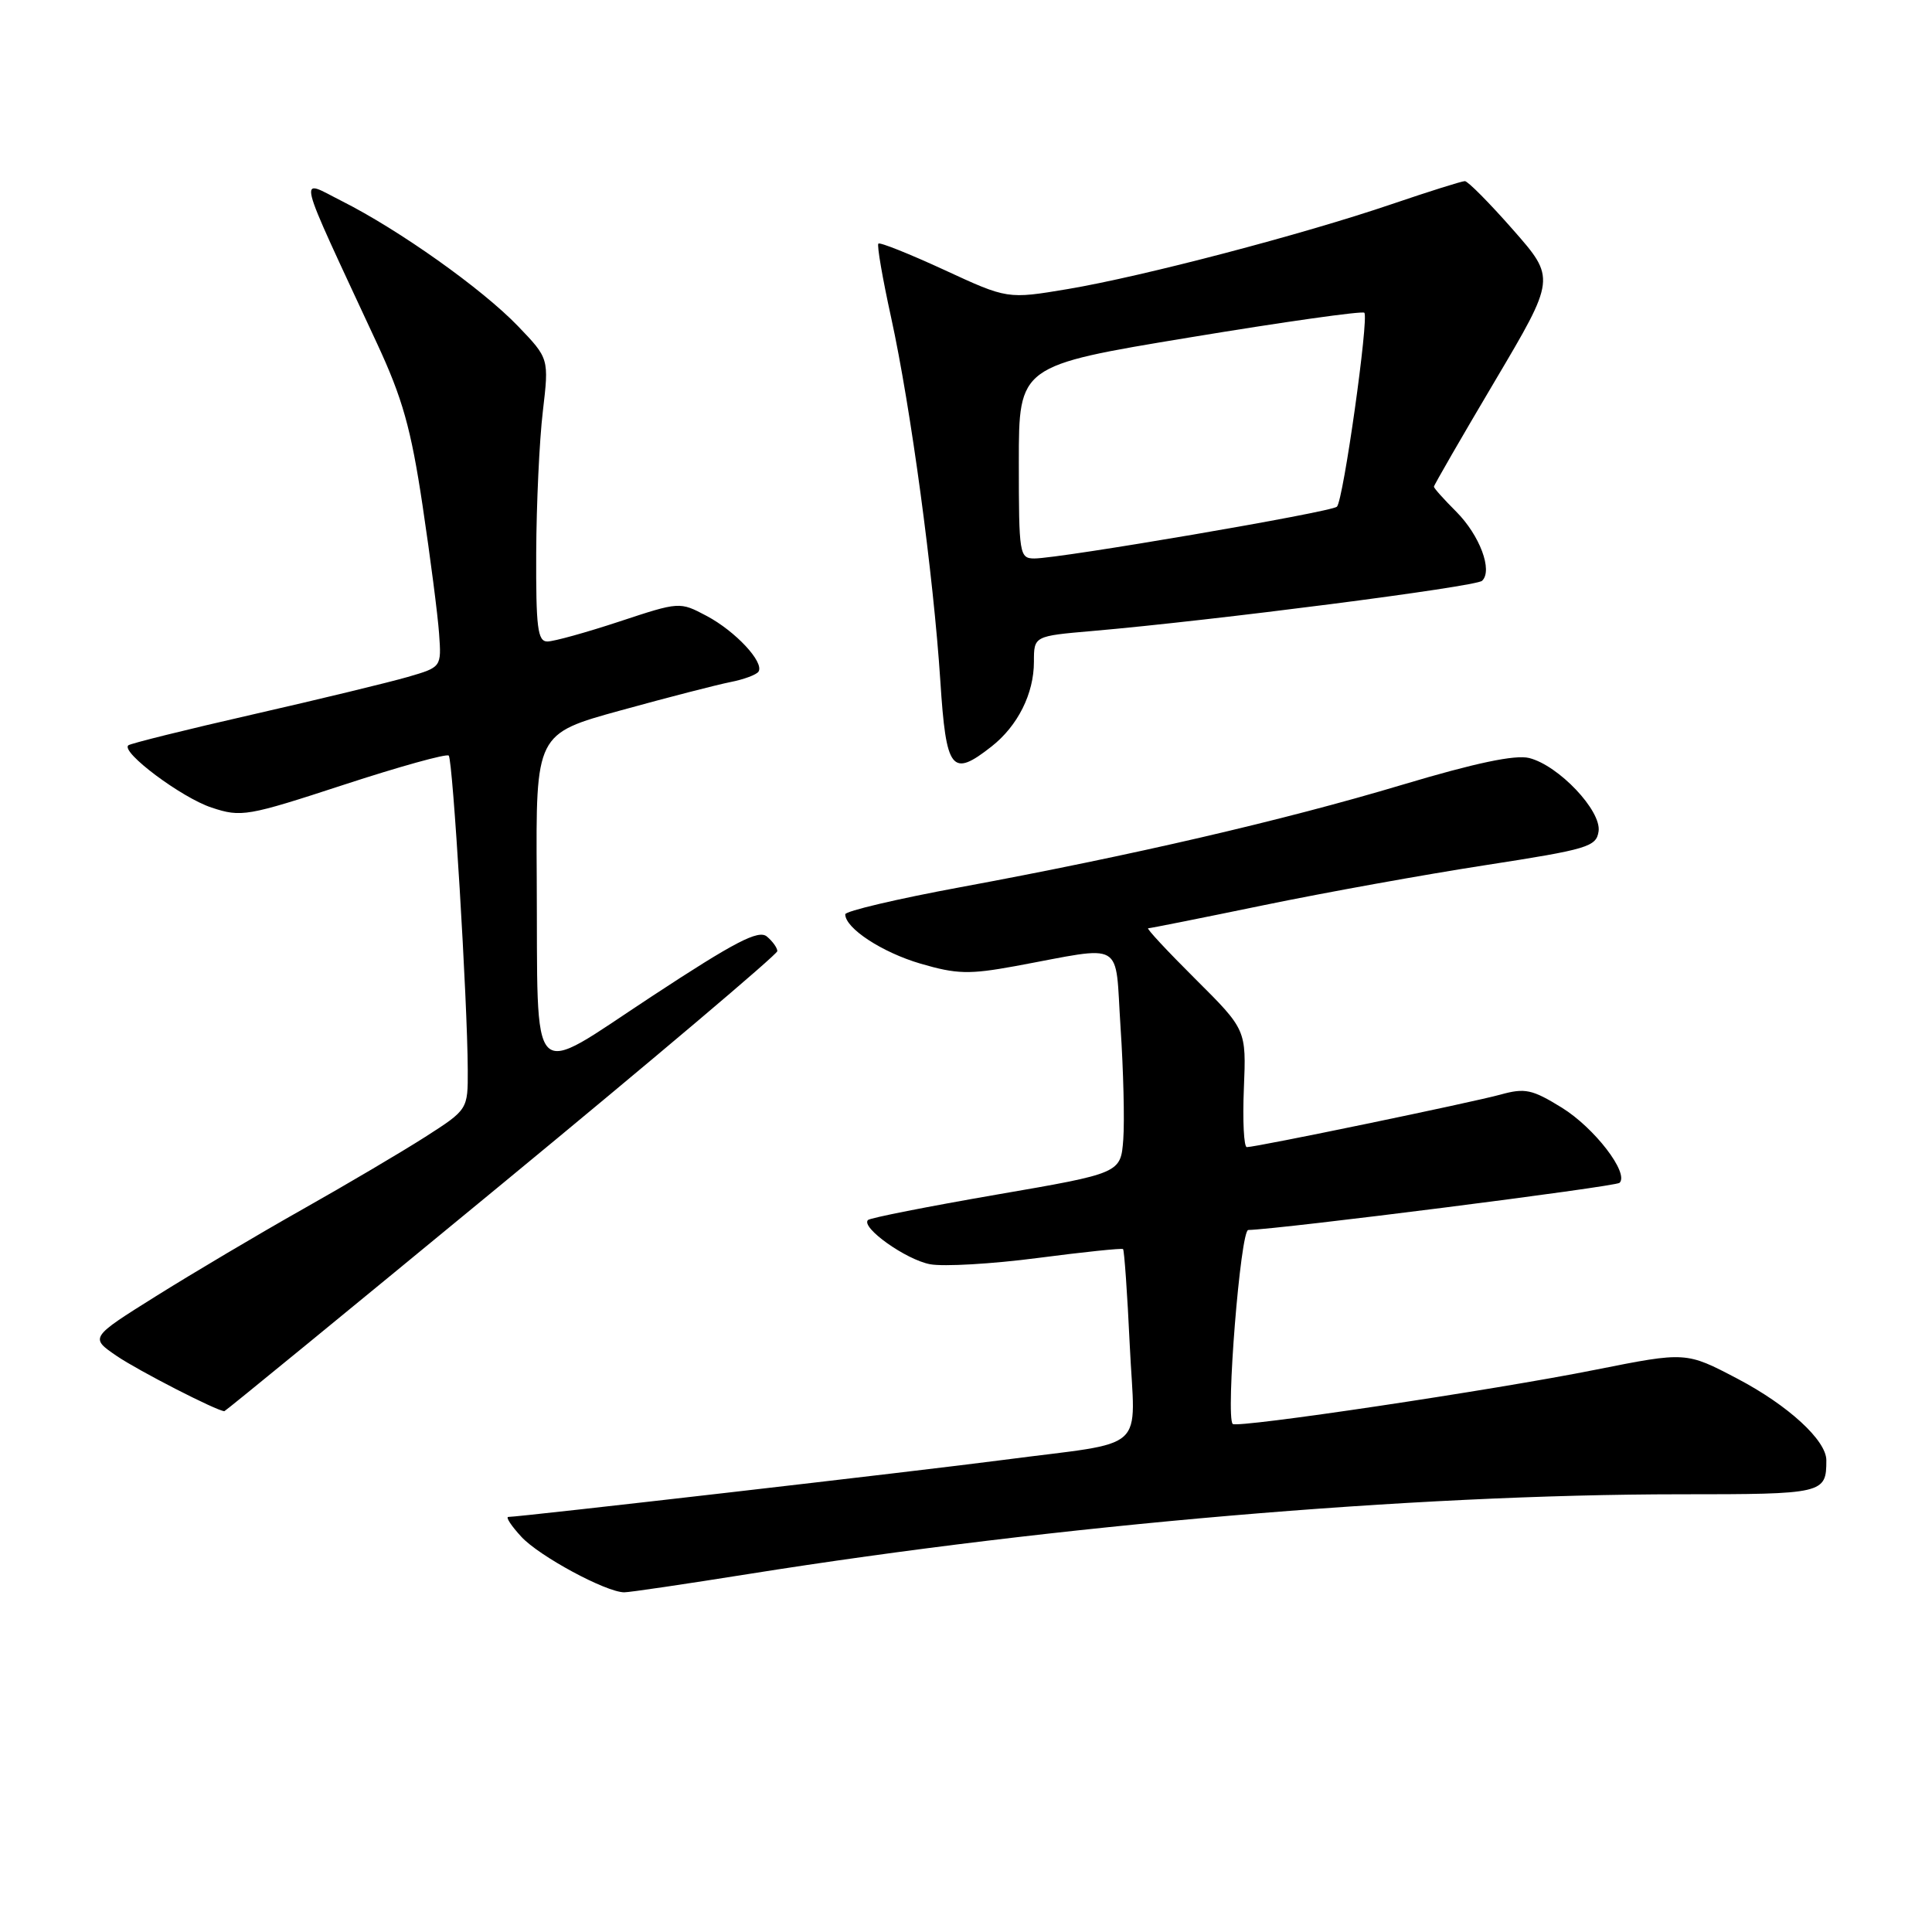 <?xml version="1.0" encoding="UTF-8" standalone="no"?>
<!DOCTYPE svg PUBLIC "-//W3C//DTD SVG 1.1//EN" "http://www.w3.org/Graphics/SVG/1.1/DTD/svg11.dtd" >
<svg xmlns="http://www.w3.org/2000/svg" xmlns:xlink="http://www.w3.org/1999/xlink" version="1.1" viewBox="0 0 256 256">
 <g >
 <path fill="currentColor"
d=" M 99.21 208.56 C 140.13 202.04 187.16 198.01 222.64 198.00 C 241.67 198.00 242.00 197.92 242.00 193.49 C 242.00 190.86 236.95 186.22 230.23 182.69 C 223.41 179.11 223.41 179.11 211.45 181.49 C 197.93 184.20 163.94 189.27 163.34 188.68 C 162.39 187.73 164.37 163.00 165.40 162.98 C 169.65 162.88 214.09 157.24 214.60 156.73 C 215.89 155.45 211.28 149.45 206.95 146.77 C 203.01 144.34 202.07 144.14 198.82 145.04 C 195.05 146.08 166.49 152.00 165.21 152.00 C 164.82 152.00 164.64 148.50 164.82 144.22 C 165.14 136.44 165.14 136.44 158.39 129.72 C 154.67 126.02 151.86 123.00 152.14 123.00 C 152.43 123.00 159.32 121.62 167.46 119.94 C 175.60 118.26 188.84 115.87 196.88 114.63 C 210.39 112.54 211.52 112.20 211.82 110.16 C 212.22 107.43 206.53 101.42 202.62 100.44 C 200.77 99.98 195.49 101.09 185.83 103.98 C 170.07 108.70 150.01 113.35 127.25 117.56 C 118.86 119.11 112.00 120.73 112.00 121.15 C 112.00 123.00 116.89 126.20 121.98 127.69 C 126.77 129.09 128.42 129.13 134.50 128.02 C 149.28 125.30 147.70 124.38 148.48 136.15 C 148.86 141.84 149.02 148.52 148.84 150.98 C 148.50 155.46 148.50 155.46 132.01 158.30 C 122.94 159.87 115.29 161.38 115.01 161.66 C 114.03 162.64 120.04 166.92 123.25 167.52 C 125.04 167.85 131.45 167.48 137.50 166.69 C 143.55 165.90 148.64 165.37 148.81 165.51 C 148.97 165.66 149.38 171.40 149.70 178.28 C 150.39 192.75 152.44 190.89 133.00 193.44 C 122.10 194.87 68.87 201.00 67.36 201.00 C 66.97 201.00 67.74 202.18 69.08 203.63 C 71.43 206.19 80.28 210.97 82.71 210.99 C 83.37 211.00 90.79 209.90 99.21 208.56 Z  M 66.48 156.91 C 86.57 140.36 103.00 126.46 103.00 126.03 C 103.00 125.60 102.37 124.72 101.61 124.09 C 100.50 123.17 97.37 124.79 86.36 132.03 C 69.83 142.88 71.29 144.39 71.12 116.36 C 71.00 97.23 71.00 97.23 82.25 94.13 C 88.44 92.42 94.97 90.74 96.77 90.38 C 98.57 90.03 100.25 89.40 100.51 88.99 C 101.28 87.74 97.44 83.63 93.63 81.61 C 90.06 79.72 90.05 79.72 82.06 82.36 C 77.67 83.81 73.38 85.00 72.53 85.00 C 71.24 85.00 71.01 83.17 71.05 73.25 C 71.08 66.79 71.47 58.35 71.93 54.50 C 72.75 47.50 72.75 47.50 68.62 43.20 C 63.89 38.28 52.90 30.47 45.29 26.64 C 39.44 23.69 39.01 21.94 49.94 45.47 C 53.34 52.78 54.46 56.77 55.99 66.97 C 57.02 73.86 58.01 81.50 58.18 83.95 C 58.50 88.40 58.50 88.40 54.03 89.70 C 51.57 90.41 42.35 92.65 33.53 94.66 C 24.71 96.67 17.27 98.52 17.00 98.76 C 15.98 99.66 24.08 105.71 28.04 107.01 C 31.96 108.31 32.76 108.17 45.54 103.99 C 52.91 101.58 59.17 99.84 59.46 100.12 C 60.00 100.67 61.95 132.76 61.98 141.76 C 62.00 147.02 62.00 147.02 56.34 150.65 C 53.22 152.64 45.91 156.96 40.09 160.24 C 34.26 163.53 25.54 168.70 20.70 171.73 C 11.90 177.24 11.90 177.24 15.49 179.69 C 18.36 181.64 28.71 186.95 29.73 186.99 C 29.85 187.00 46.39 173.46 66.48 156.91 Z  M 131.39 98.91 C 134.87 96.17 137.00 91.91 137.00 87.69 C 137.00 84.28 137.00 84.28 144.75 83.61 C 160.78 82.22 195.53 77.75 196.38 76.96 C 197.83 75.61 196.08 70.93 192.95 67.79 C 191.33 66.17 190.00 64.69 190.00 64.49 C 190.00 64.30 193.63 58.00 198.07 50.51 C 206.14 36.88 206.14 36.88 200.48 30.44 C 197.37 26.90 194.50 24.00 194.10 24.00 C 193.70 24.00 189.35 25.37 184.44 27.04 C 172.55 31.09 151.41 36.63 141.50 38.30 C 133.50 39.64 133.50 39.64 125.13 35.77 C 120.53 33.65 116.59 32.07 116.39 32.28 C 116.18 32.49 116.94 36.89 118.08 42.08 C 120.67 53.91 123.69 76.21 124.60 90.25 C 125.37 102.14 126.10 103.07 131.39 98.91 Z  M 135.00 61.23 C 135.00 48.45 135.00 48.45 157.65 44.71 C 170.10 42.65 180.51 41.18 180.78 41.44 C 181.41 42.08 178.00 66.31 177.15 67.14 C 176.44 67.85 140.46 74.00 137.07 74.00 C 135.08 74.00 135.00 73.48 135.00 61.23 Z "/>
</g>
</svg>